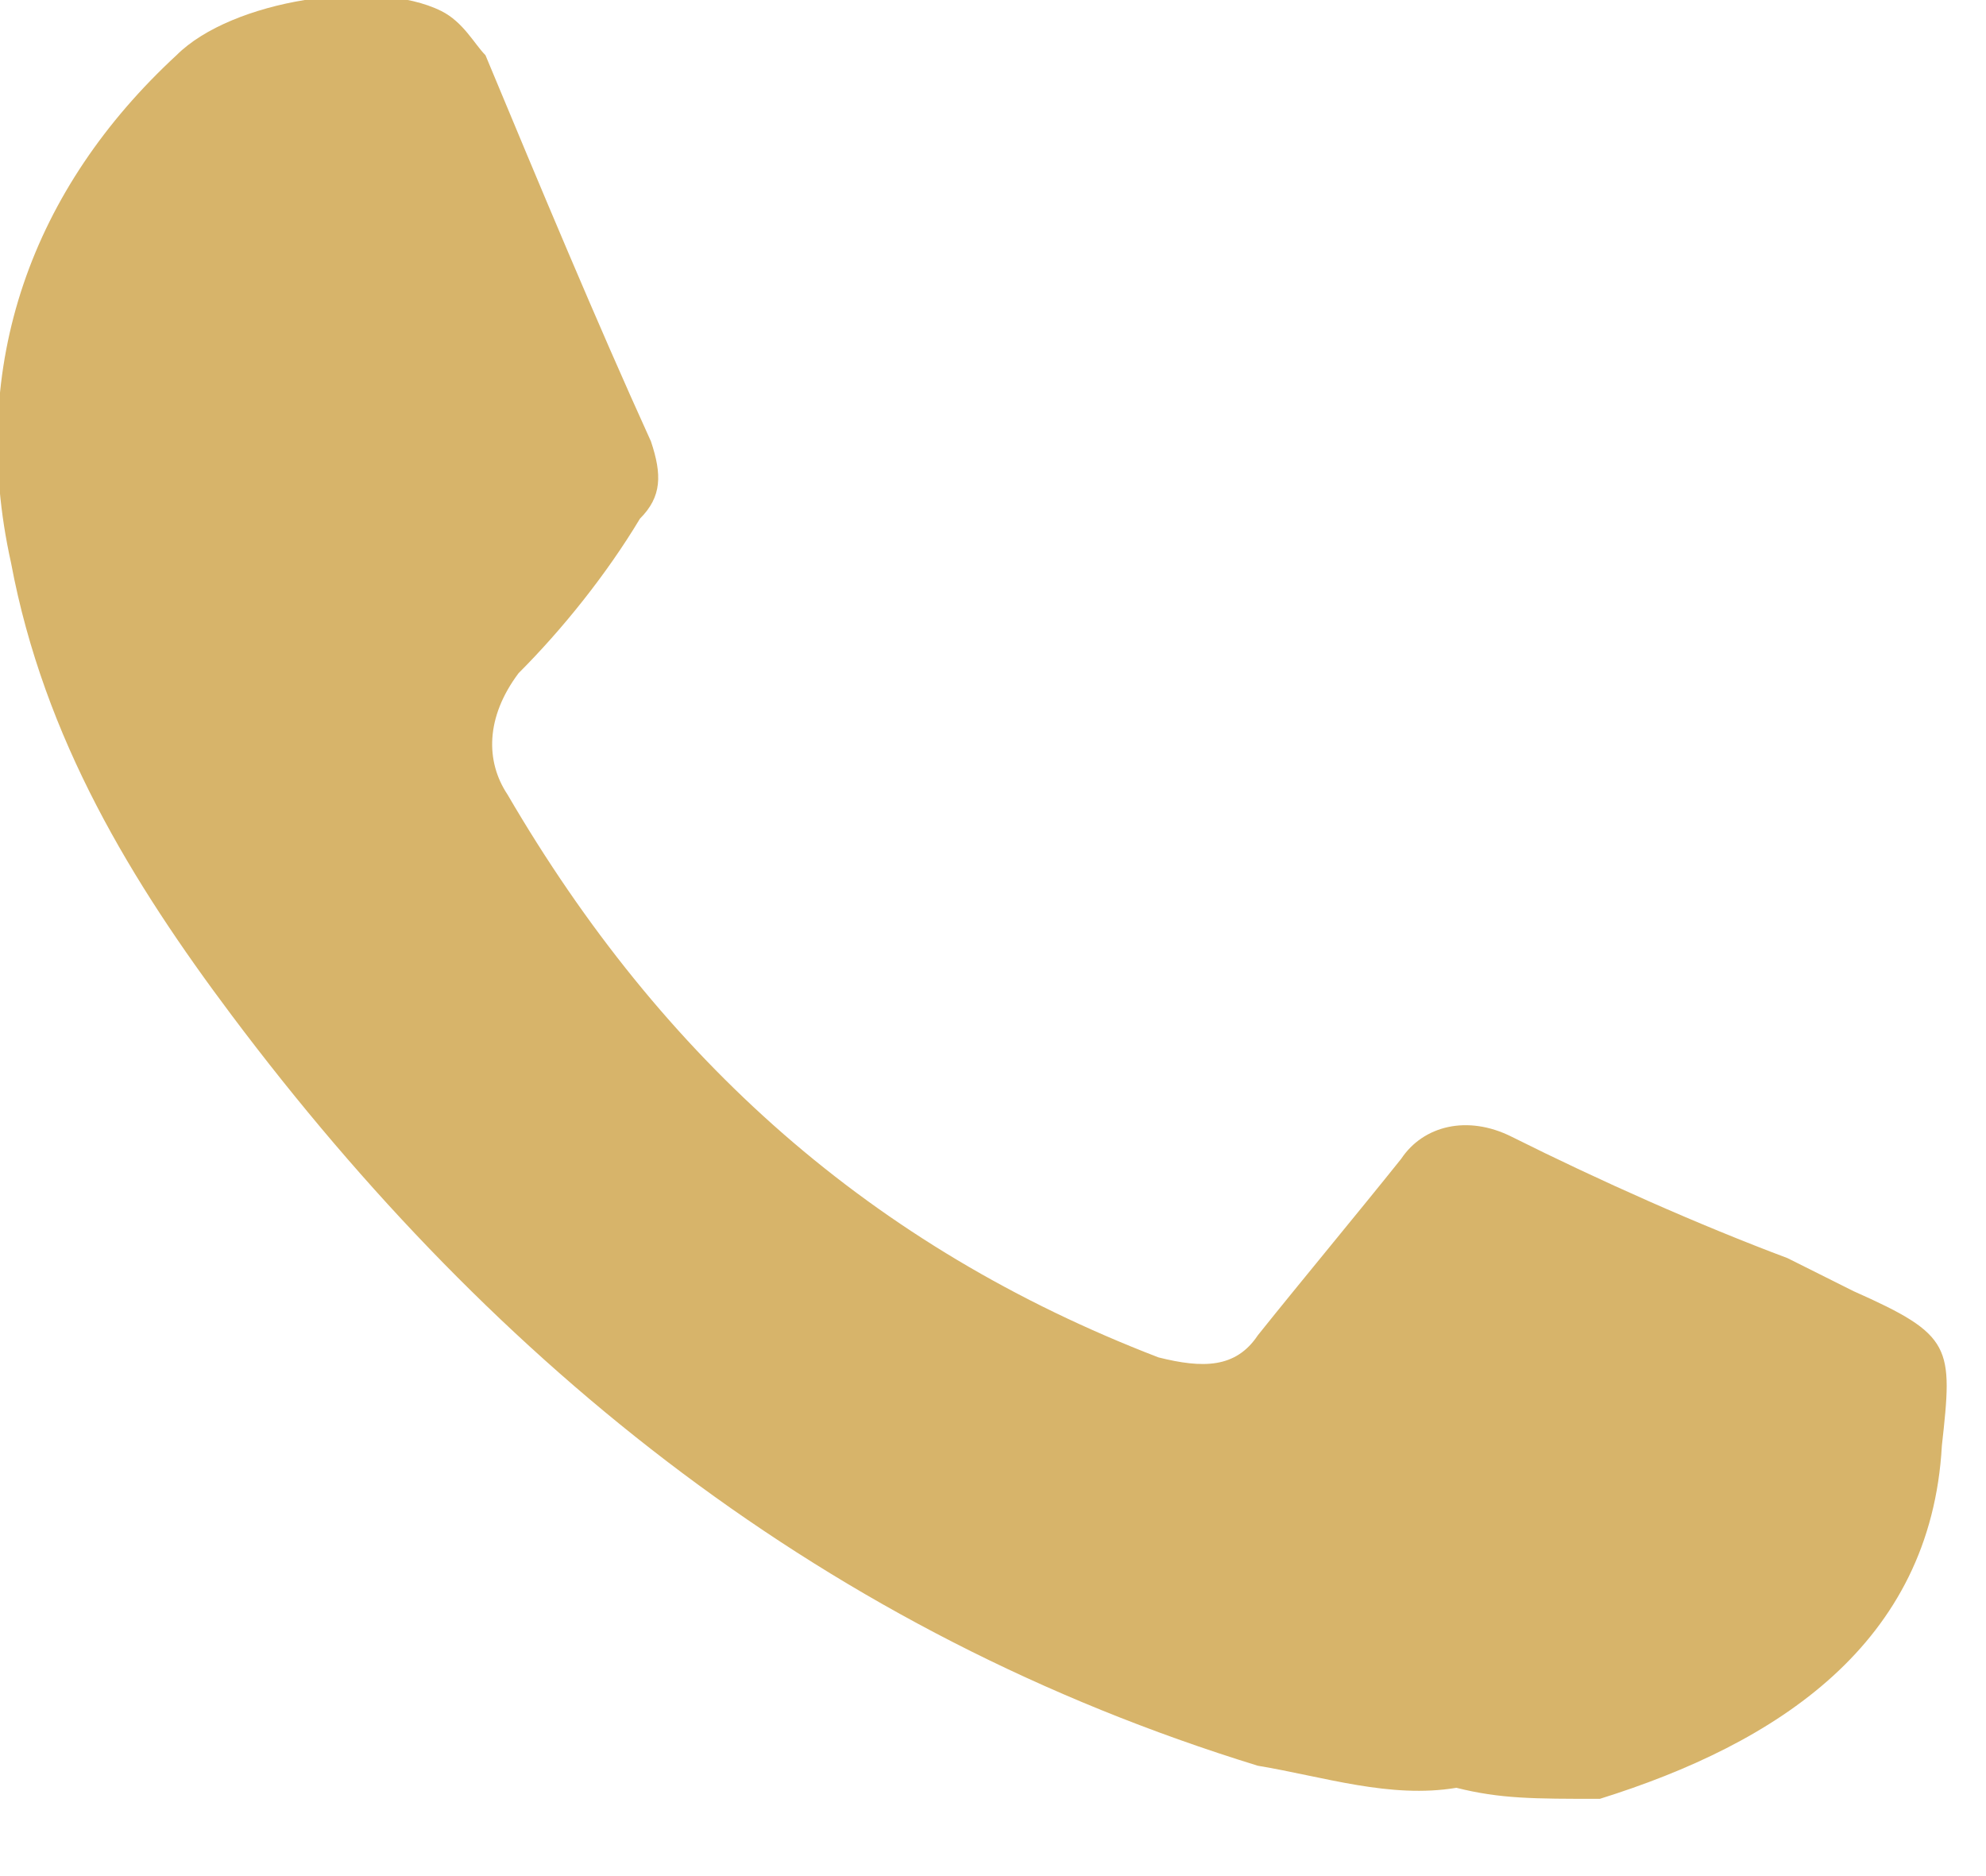 <svg width="18" height="17" viewBox="0 0 18 17" fill="none" xmlns="http://www.w3.org/2000/svg">
<path fill-rule="evenodd" clip-rule="evenodd" d="M13.2 16.2C12.6 16.3 12 16.1 11.4 16C7.5 14.8 4.5 12.4 2.1 9.2C1.2 8 0.4 6.7 0.1 5.1C-0.3 3.3 0.3 1.7 1.6 0.5C2.1 -5.96046e-07 3.4 -0.2 4 0.1C4.2 0.2 4.3 0.4 4.4 0.5C4.9 1.7 5.4 2.9 5.9 4C6 4.3 6 4.5 5.8 4.7C5.5 5.2 5.1 5.7 4.7 6.1C4.4 6.5 4.4 6.9 4.6 7.2C6 9.6 7.9 11.3 10.5 12.3C10.9 12.4 11.2 12.4 11.4 12.1C11.8 11.6 12.3 11 12.7 10.5C12.9 10.2 13.3 10.1 13.7 10.3C14.5 10.7 15.4 11.1 16.2 11.4C16.4 11.5 16.6 11.6 16.8 11.7C17.7 12.1 17.7 12.2 17.6 13.1C17.5 14.9 16.1 15.8 14.5 16.3C13.9 16.3 13.6 16.3 13.2 16.2Z" fill="#D7B46A"/>
</svg>
